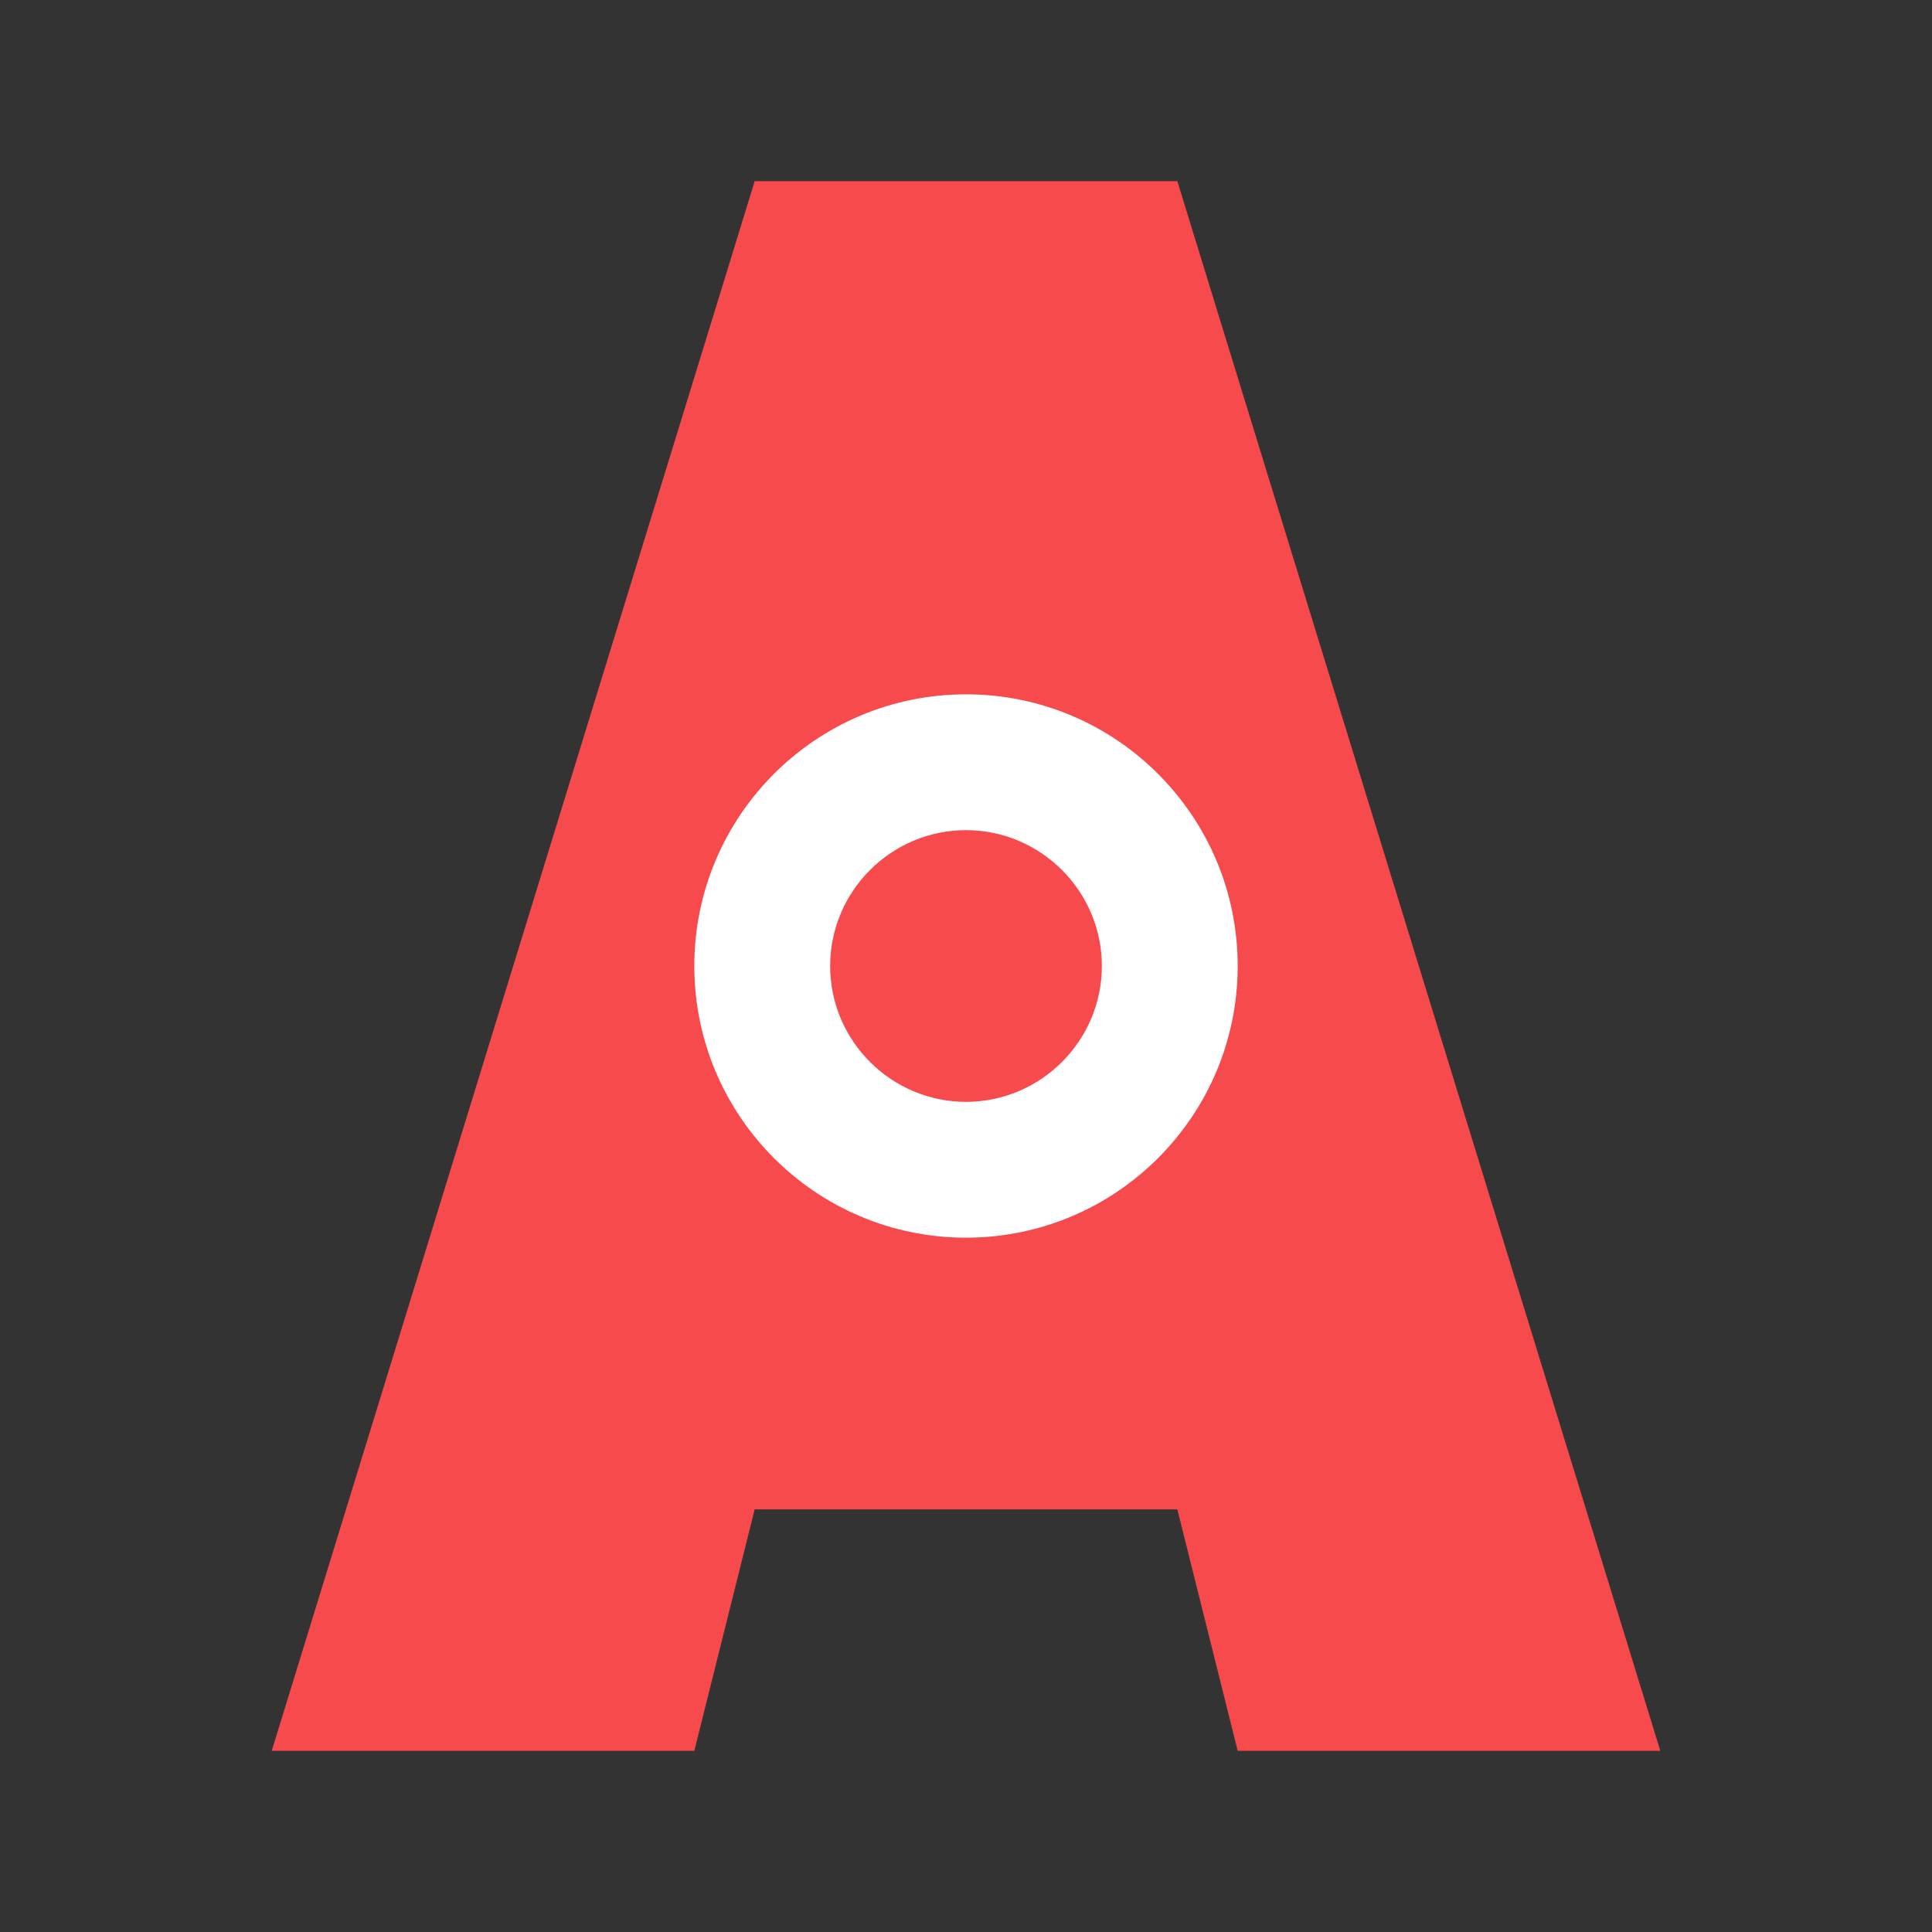 <?xml version="1.0" standalone="no"?><!-- Generator: Gravit.io --><svg xmlns="http://www.w3.org/2000/svg" xmlns:xlink="http://www.w3.org/1999/xlink" style="isolation:isolate" viewBox="0 0 32 32" width="32" height="32"><rect x="0" y="0" width="32" height="32" fill="#333333" stroke="none"/><defs><clipPath id="_clipPath_rcZbjKXjenjUoGNDxhGY0ctv66cPoQSJ"><rect width="32" height="32"/></clipPath></defs><g clip-path="url(#_clipPath_rcZbjKXjenjUoGNDxhGY0ctv66cPoQSJ)"><clipPath id="_clipPath_tVotwK5exr2MUzE46JVpTq4RuFRkqt4s"><rect x="0" y="0" width="32" height="32" transform="matrix(1,0,0,1,0,0)" fill="rgb(255,255,255)"/></clipPath><g clip-path="url(#_clipPath_tVotwK5exr2MUzE46JVpTq4RuFRkqt4s)"><g id="Group"><clipPath id="_clipPath_TmVPOsP6wrkD7OOvzommCT8Ws6fwczTu"><path d=" M 0 0 L 32 0 L 32 32 L 0 32 L 0 0 L 0 0 Z " fill="rgb(255,255,255)"/></clipPath><g clip-path="url(#_clipPath_TmVPOsP6wrkD7OOvzommCT8Ws6fwczTu)"><g id="Group"><g id="Group"><path d=" M 12.5 3 Q 19.5 3 19.5 3 L 27.5 29 L 20.5 29 L 19.5 25 L 12.5 25 Q 12.5 25 11.5 29 L 4.5 29" fill-rule="evenodd" fill="rgb(247,74,77)"/><path d=" M 11.5 16 C 11.5 13.516 13.516 11.5 16 11.5 C 18.484 11.5 20.5 13.516 20.5 16 C 20.5 18.484 18.484 20.5 16 20.5 C 13.516 20.5 11.5 18.484 11.5 16 Z " fill-rule="evenodd" fill="rgb(255,255,255)"/><path d=" M 13.75 16 C 13.75 14.757 14.765 13.75 16 13.75 C 17.235 13.75 18.25 14.757 18.25 16 C 18.25 17.243 17.235 18.25 16 18.25 C 14.765 18.25 13.75 17.243 13.75 16 Z " fill-rule="evenodd" fill="rgb(247,74,77)"/></g></g></g></g></g></g></svg>